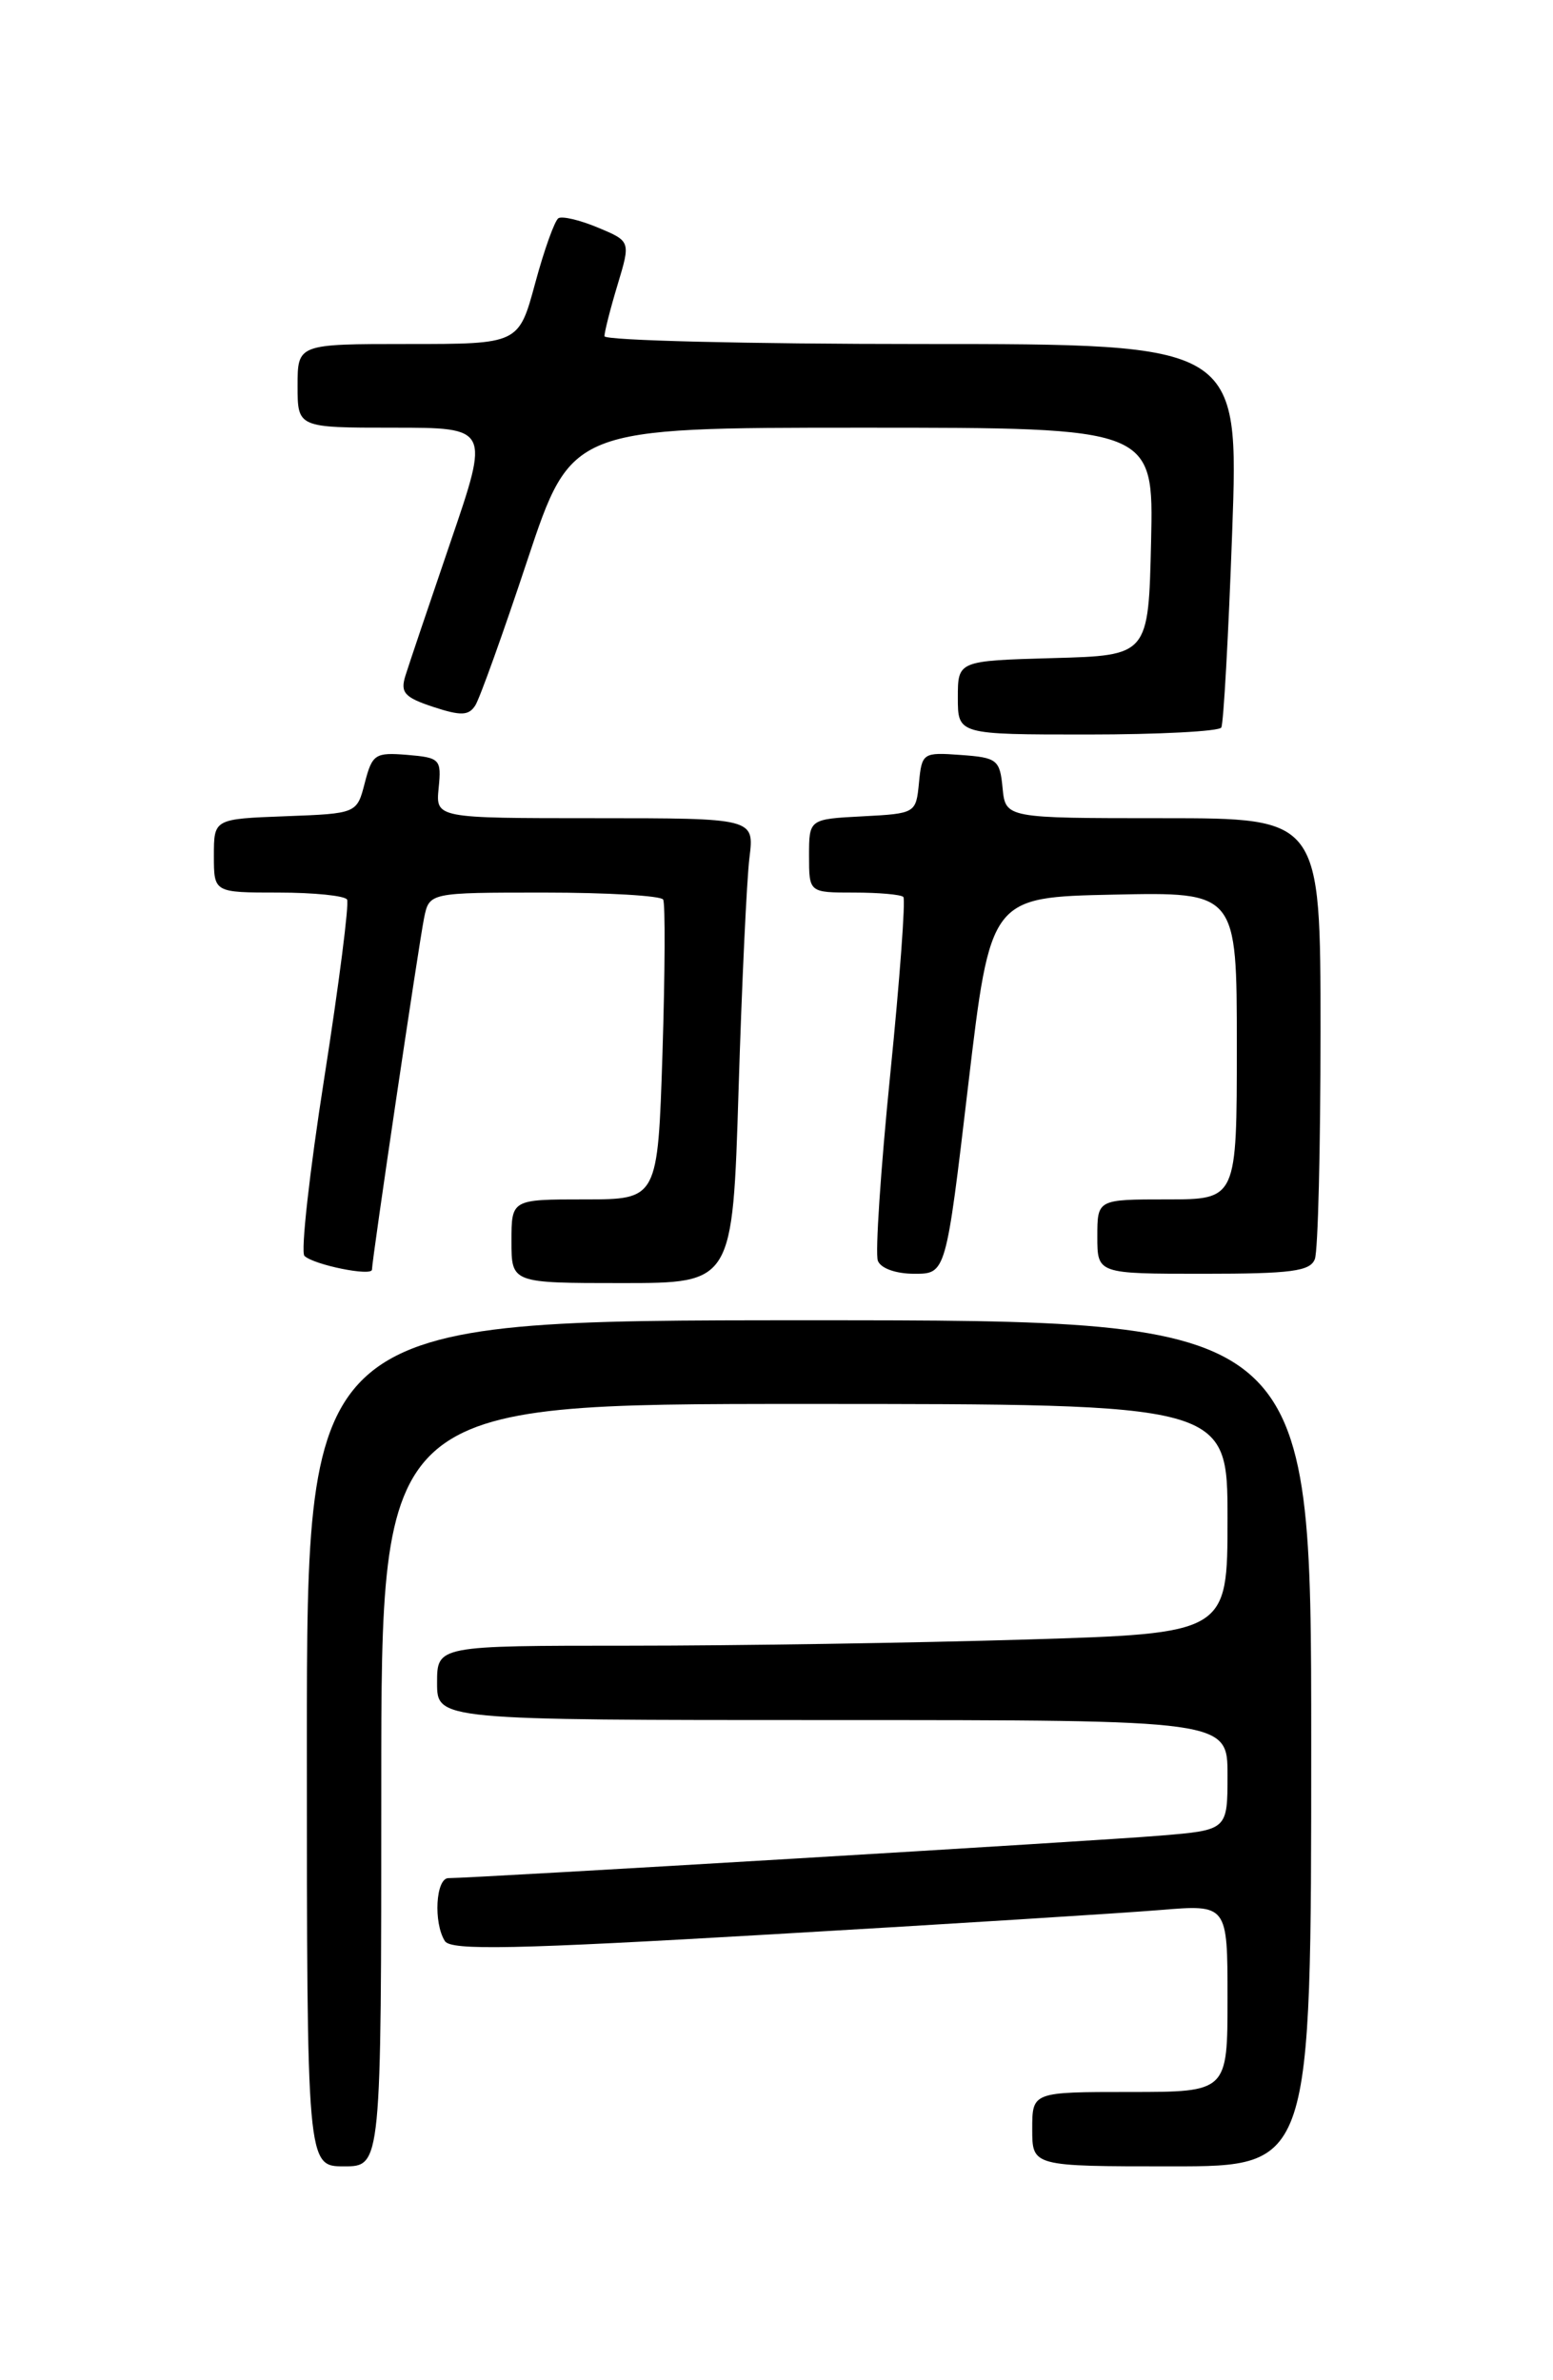 <?xml version="1.0" encoding="UTF-8" standalone="no"?>
<!DOCTYPE svg PUBLIC "-//W3C//DTD SVG 1.1//EN" "http://www.w3.org/Graphics/SVG/1.1/DTD/svg11.dtd" >
<svg xmlns="http://www.w3.org/2000/svg" xmlns:xlink="http://www.w3.org/1999/xlink" version="1.1" viewBox="0 0 167 256">
 <g >
 <path fill="currentColor"
d=" M 41.00 192.00 C 41.00 151.00 41.00 151.00 86.50 151.00 C 132.00 151.00 132.00 151.00 132.00 163.34 C 132.00 175.68 132.00 175.68 110.25 176.34 C 98.29 176.70 79.16 177.00 67.75 177.00 C 47.00 177.00 47.00 177.00 47.00 181.00 C 47.00 185.00 47.00 185.00 89.50 185.00 C 132.00 185.00 132.00 185.00 132.00 190.91 C 132.00 196.83 132.00 196.83 124.75 197.43 C 117.97 198.00 50.90 202.00 48.22 202.00 C 46.86 202.00 46.59 206.80 47.84 208.77 C 48.49 209.80 55.32 209.66 83.07 208.04 C 102.01 206.94 120.76 205.76 124.75 205.43 C 132.00 204.83 132.00 204.83 132.00 214.91 C 132.00 225.00 132.00 225.00 121.50 225.00 C 111.00 225.00 111.00 225.00 111.00 229.00 C 111.00 233.00 111.00 233.00 126.00 233.00 C 141.00 233.00 141.00 233.00 141.00 187.50 C 141.00 142.00 141.00 142.00 87.00 142.00 C 33.00 142.00 33.00 142.00 33.00 187.50 C 33.00 233.00 33.00 233.00 37.00 233.00 C 41.00 233.00 41.00 233.00 41.00 192.00 Z  M 79.42 117.25 C 79.77 105.84 80.30 94.59 80.59 92.25 C 81.12 88.00 81.12 88.00 63.99 88.00 C 46.85 88.00 46.85 88.00 47.17 84.75 C 47.48 81.65 47.32 81.49 43.79 81.19 C 40.34 80.91 40.03 81.11 39.23 84.19 C 38.38 87.50 38.38 87.50 30.69 87.79 C 23.00 88.08 23.00 88.08 23.00 92.04 C 23.00 96.00 23.00 96.00 29.94 96.00 C 33.76 96.00 37.08 96.34 37.32 96.75 C 37.56 97.16 36.46 105.80 34.87 115.94 C 33.28 126.08 32.32 134.69 32.74 135.08 C 33.78 136.05 40.00 137.31 40.00 136.55 C 40.00 135.50 45.02 101.64 45.60 98.75 C 46.16 96.00 46.16 96.00 58.52 96.00 C 65.32 96.00 71.07 96.34 71.31 96.75 C 71.55 97.16 71.51 104.59 71.24 113.25 C 70.73 129.00 70.73 129.00 62.87 129.00 C 55.00 129.00 55.00 129.00 55.00 133.50 C 55.00 138.00 55.00 138.00 66.89 138.00 C 78.78 138.00 78.78 138.00 79.42 117.25 Z  M 104.11 116.75 C 106.51 96.50 106.51 96.50 119.75 96.22 C 133.00 95.94 133.00 95.94 133.00 112.47 C 133.00 129.00 133.00 129.00 125.50 129.00 C 118.00 129.00 118.00 129.00 118.00 133.00 C 118.00 137.00 118.00 137.00 129.39 137.00 C 138.86 137.00 140.89 136.73 141.39 135.42 C 141.73 134.55 142.00 123.52 142.00 110.92 C 142.00 88.00 142.00 88.00 125.06 88.00 C 108.13 88.00 108.13 88.00 107.81 84.75 C 107.52 81.71 107.23 81.48 103.32 81.20 C 99.24 80.90 99.13 80.98 98.82 84.20 C 98.50 87.47 98.46 87.50 92.75 87.80 C 87.00 88.10 87.00 88.10 87.00 92.05 C 87.00 96.00 87.00 96.00 91.83 96.00 C 94.49 96.00 96.88 96.21 97.14 96.47 C 97.39 96.73 96.76 105.32 95.73 115.56 C 94.70 125.81 94.10 134.82 94.40 135.60 C 94.71 136.42 96.34 137.00 98.33 137.00 C 101.72 137.00 101.72 137.00 104.11 116.75 Z  M 131.33 78.25 C 131.57 77.84 132.10 68.39 132.50 57.25 C 133.23 37.00 133.23 37.00 99.12 37.00 C 80.35 37.00 65.00 36.62 65.00 36.16 C 65.00 35.70 65.63 33.21 66.41 30.63 C 67.82 25.95 67.82 25.95 64.30 24.48 C 62.37 23.67 60.46 23.22 60.05 23.47 C 59.65 23.72 58.52 26.86 57.55 30.46 C 55.78 37.00 55.78 37.00 43.89 37.00 C 32.00 37.00 32.00 37.00 32.00 41.50 C 32.00 46.00 32.00 46.00 42.32 46.00 C 52.65 46.00 52.65 46.00 48.46 58.25 C 46.16 64.99 43.97 71.47 43.60 72.66 C 43.03 74.49 43.48 75.00 46.58 76.03 C 49.57 77.01 50.40 76.98 51.11 75.87 C 51.59 75.12 54.11 68.09 56.71 60.25 C 61.45 46.00 61.45 46.00 92.75 46.00 C 124.06 46.00 124.06 46.00 123.78 58.25 C 123.50 70.50 123.50 70.50 113.25 70.78 C 103.00 71.07 103.00 71.07 103.00 75.03 C 103.00 79.00 103.00 79.00 116.94 79.00 C 124.61 79.00 131.08 78.66 131.33 78.25 Z "/>
</g>
</svg>